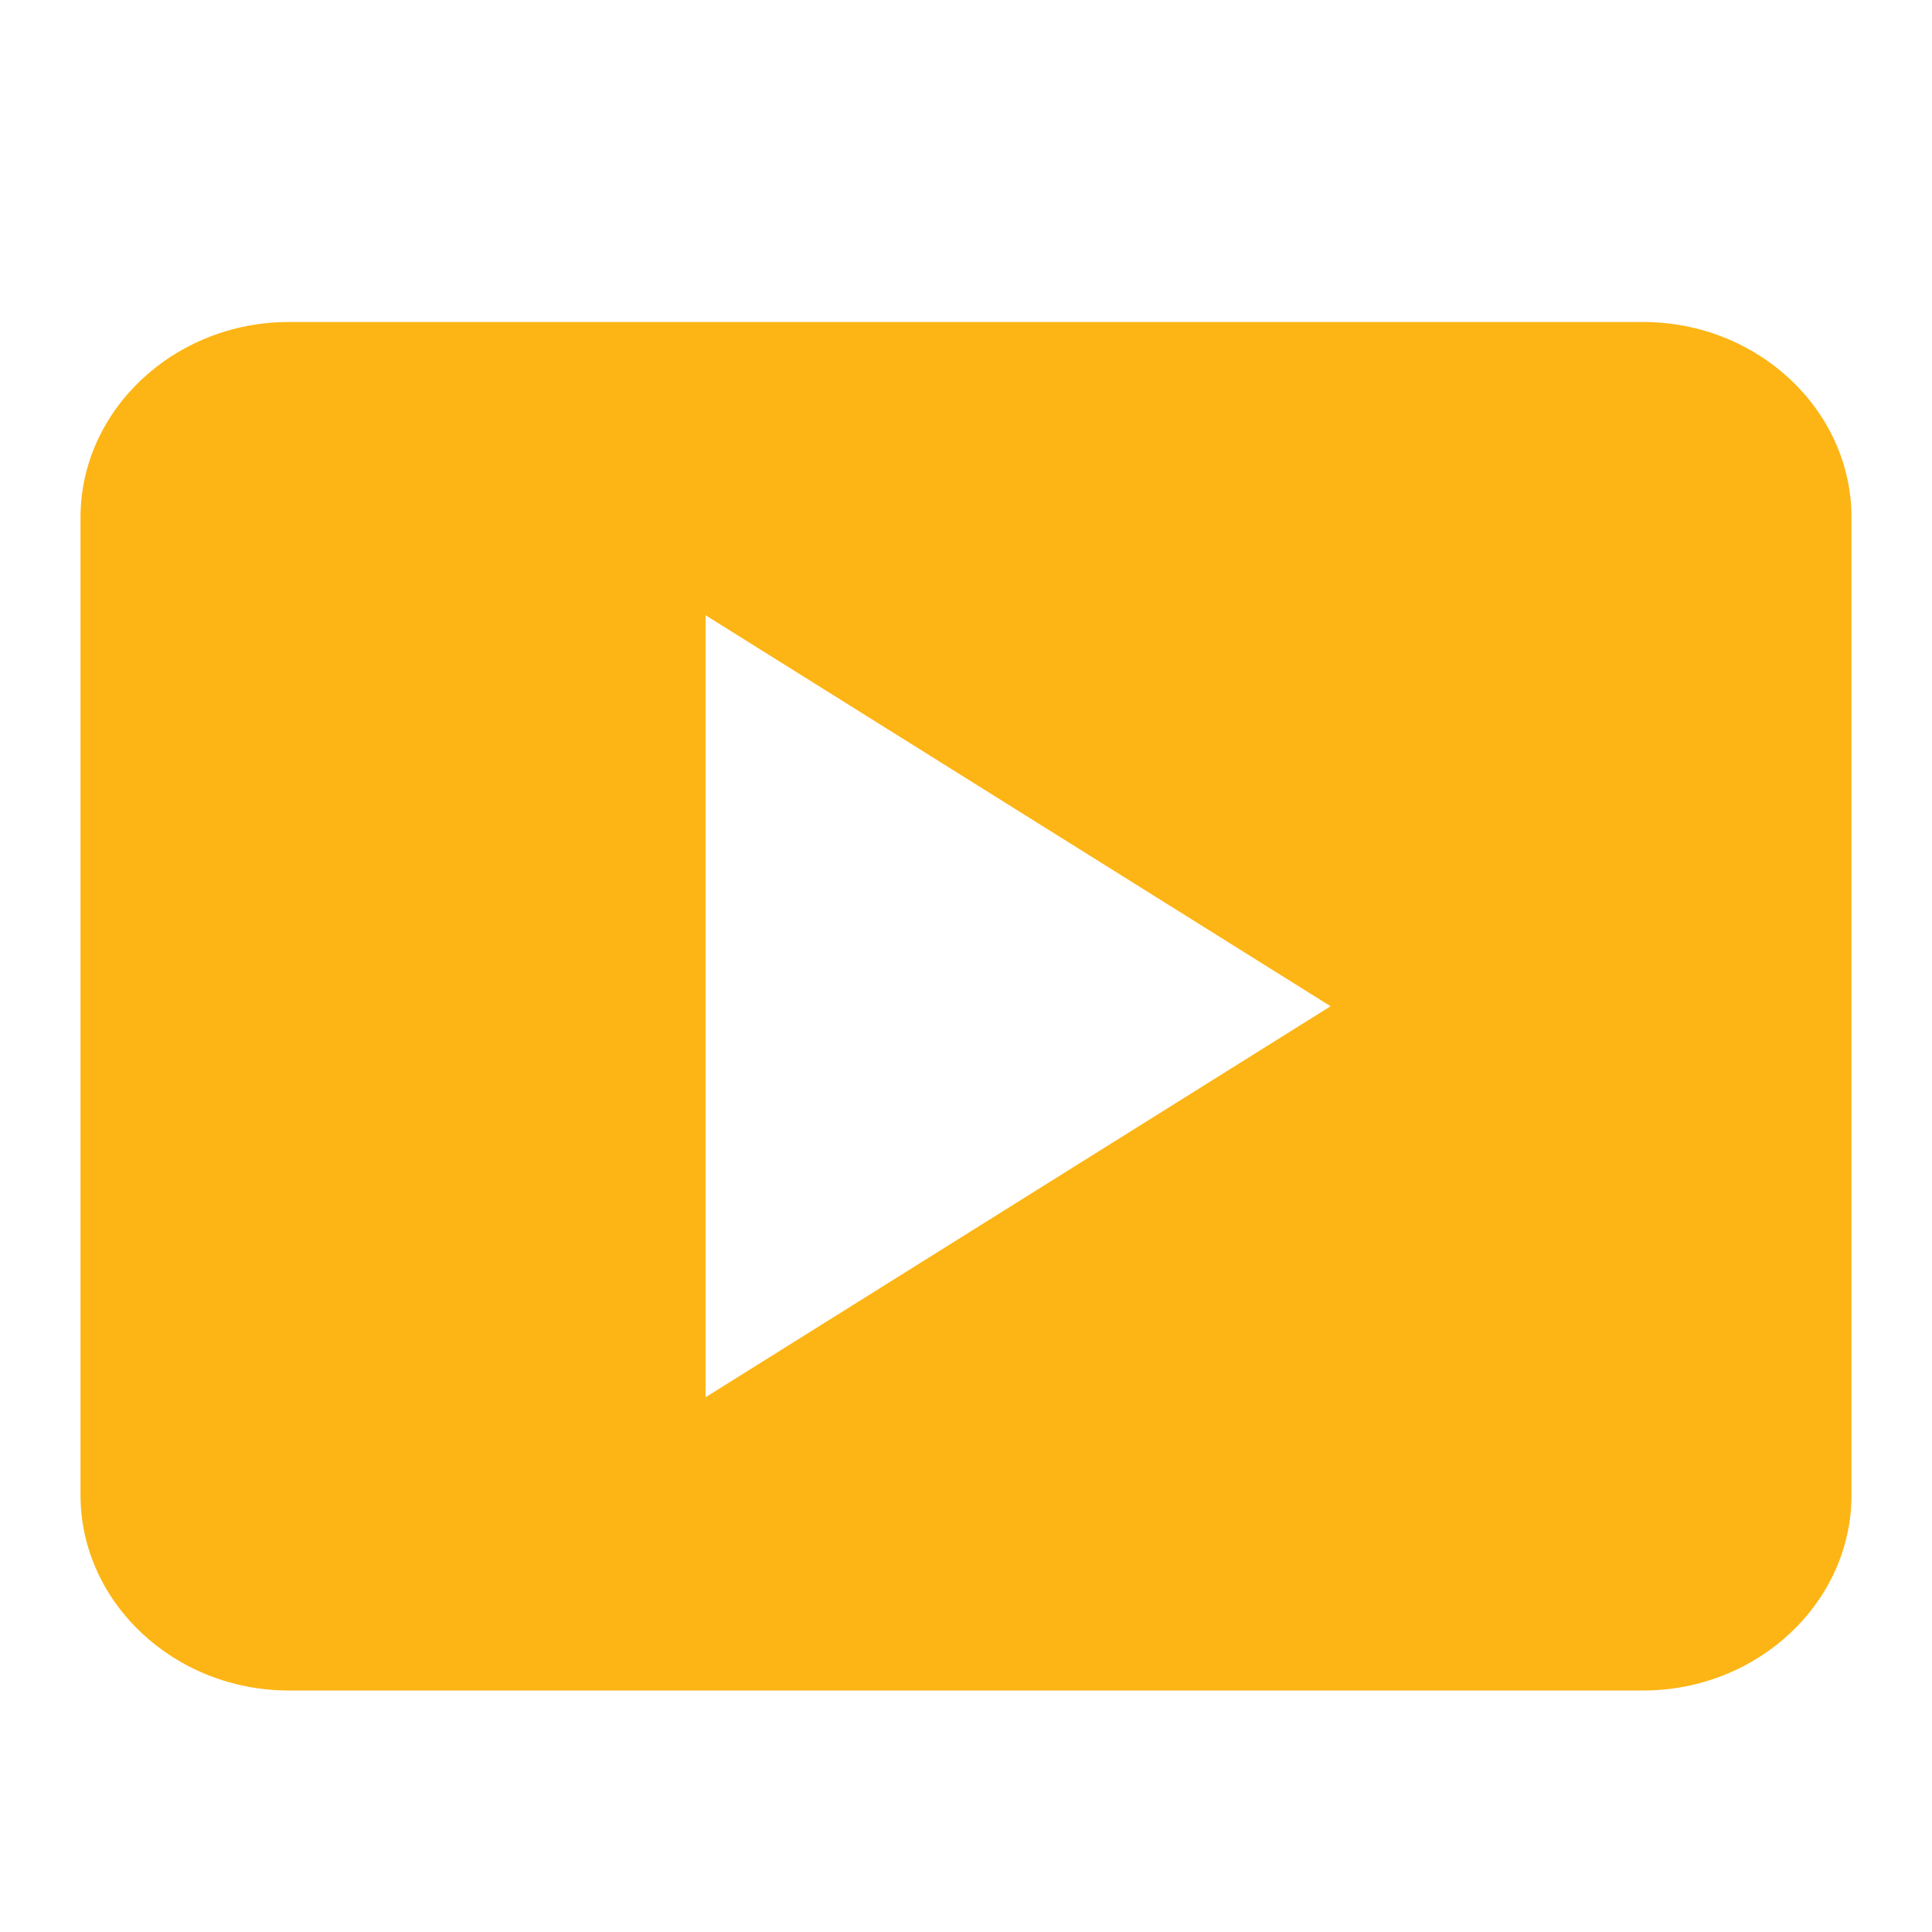 <svg width="24" height="24" viewBox="0 0 24 24" fill="none" xmlns="http://www.w3.org/2000/svg">
<path d="M23 18.571V6.429C23 5.093 21.835 4 20.412 4H3.588C2.165 4 1 5.093 1 6.429V18.571C1 19.907 2.165 21 3.588 21H20.412C21.835 21 23 19.907 23 18.571ZM8.765 17.357V7.643L16.529 12.5L8.765 17.357Z" fill="#FDB515"/>
</svg>
